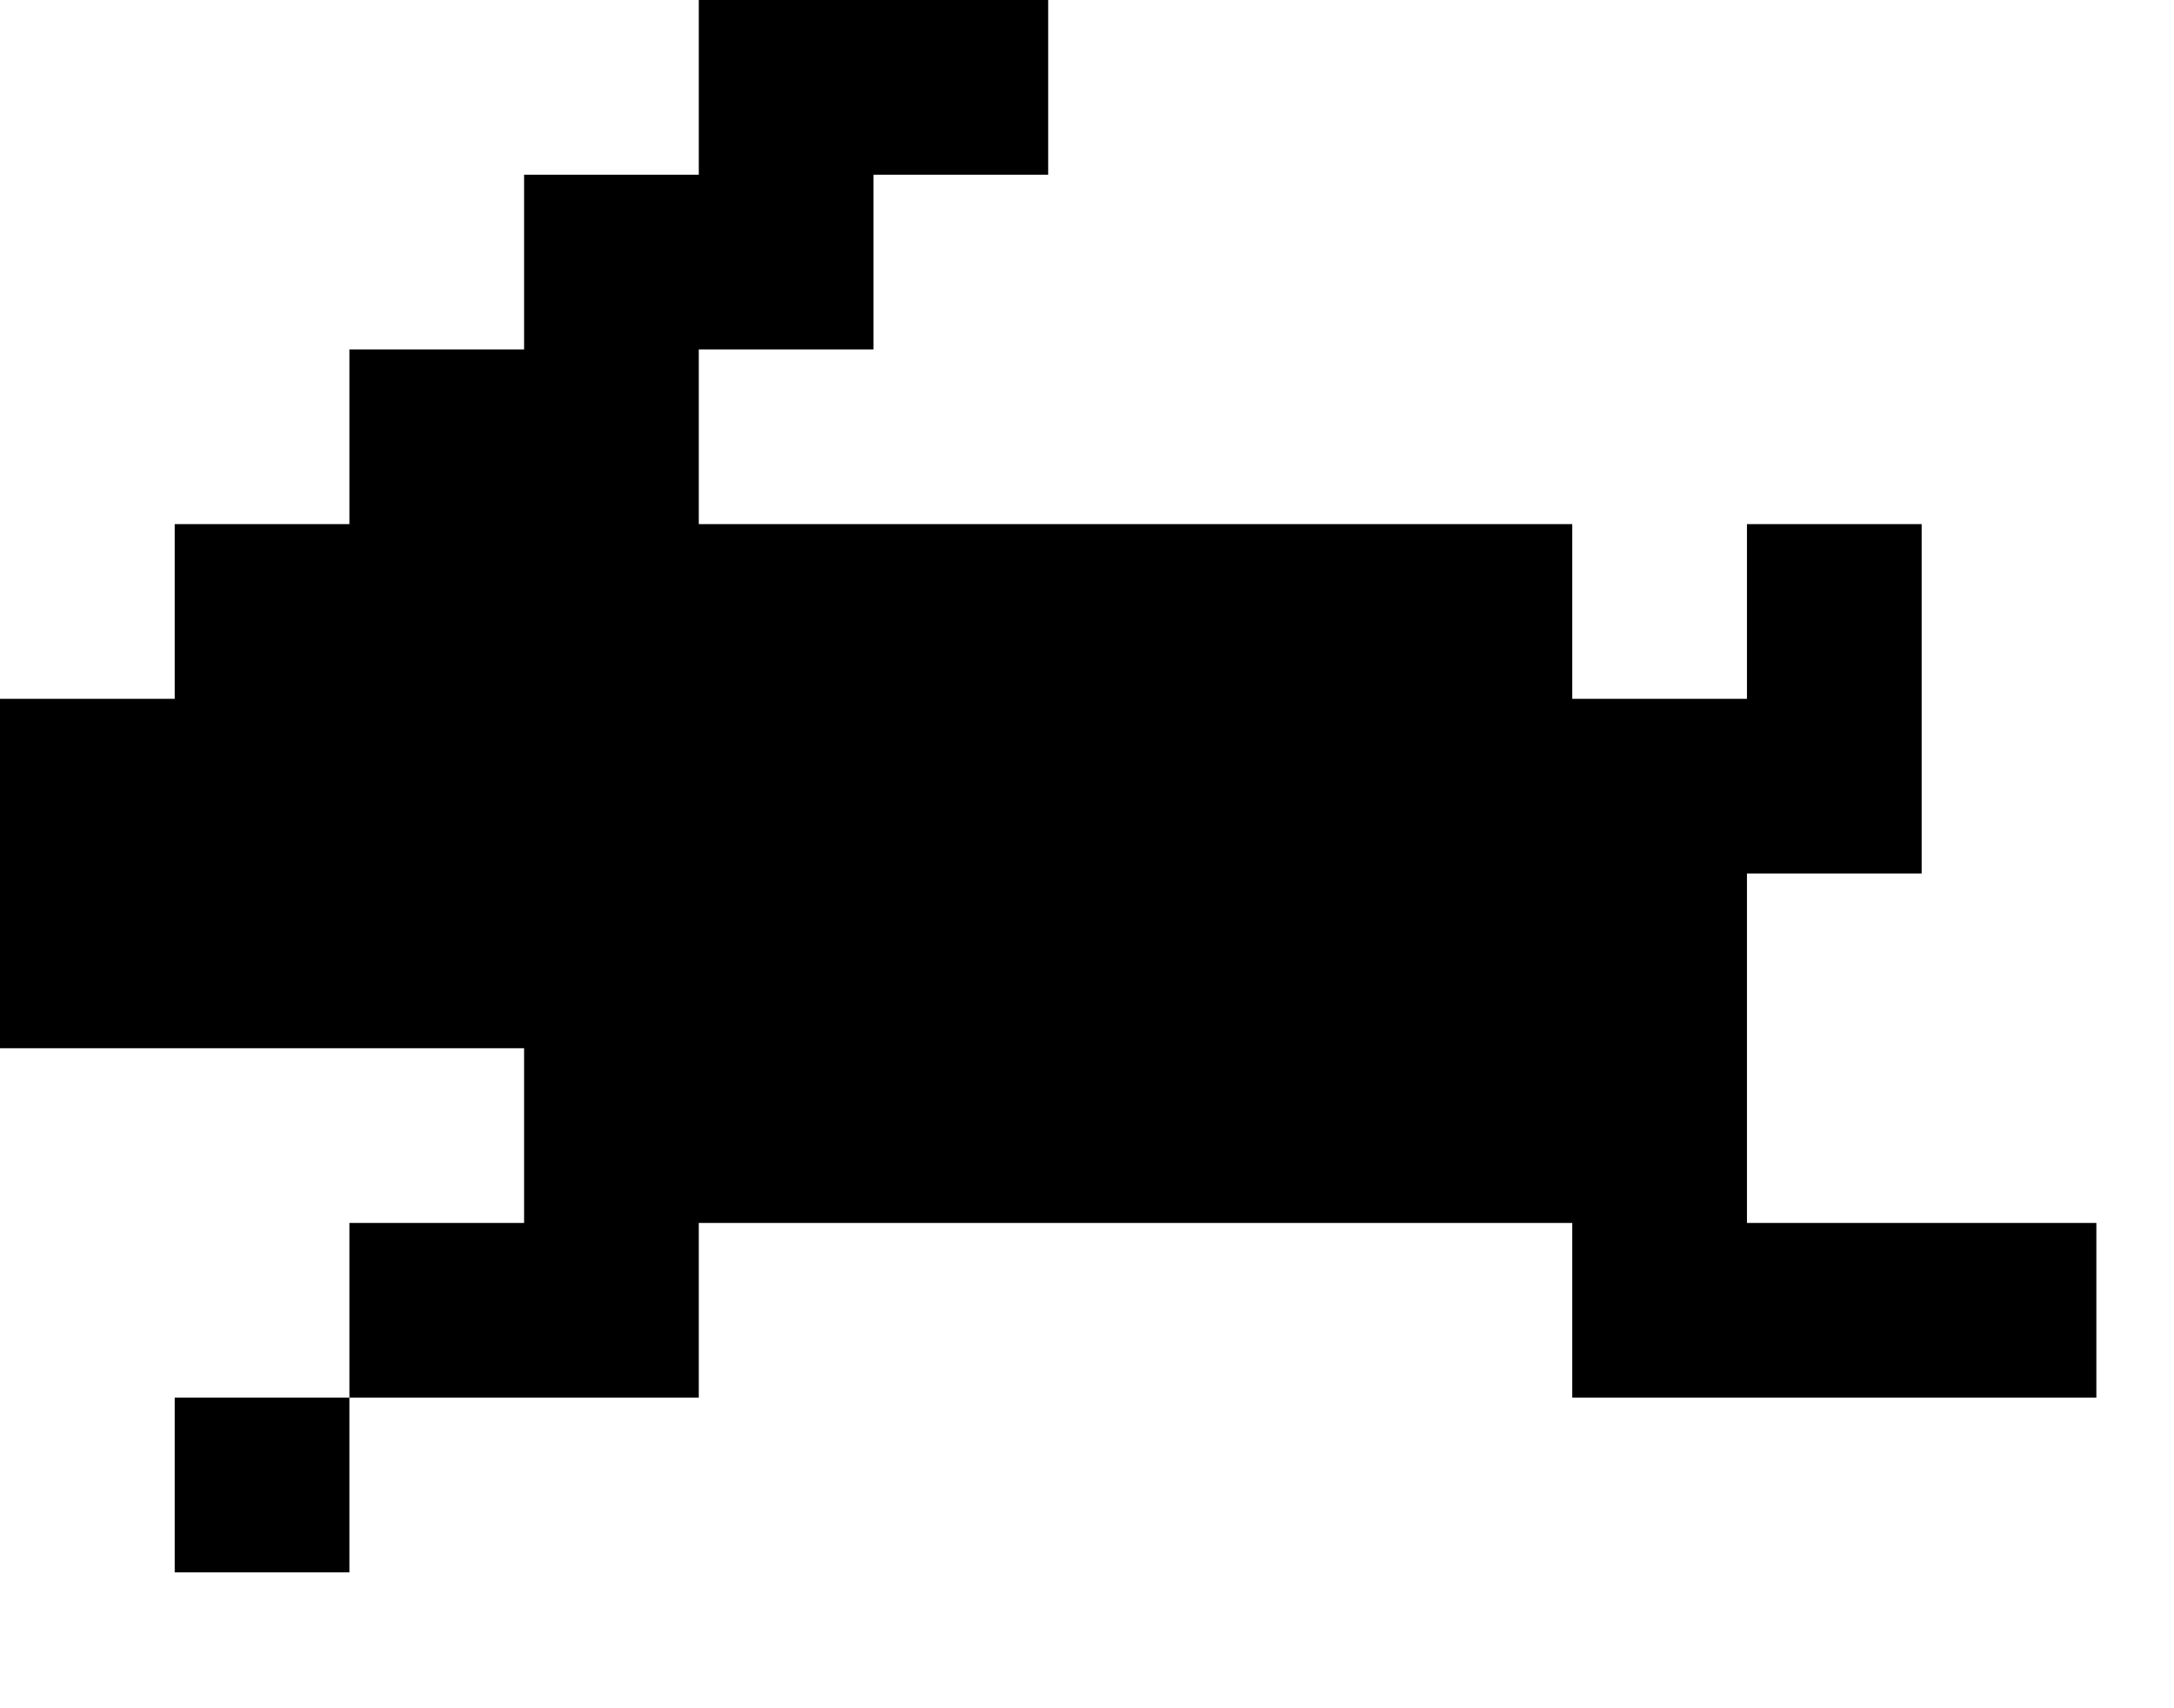 <svg width="14" height="11" viewBox="0 0 14 11" fill="none" xmlns="http://www.w3.org/2000/svg">
<path d="M1.125 9H2.25V10.125H1.125V9Z" fill="black"/>
<path d="M1.125 4.5H0V5.625V6.75H1.125H2.25H3.375V7.875H2.25V9H3.375H4.5V7.875H5.625H6.75H7.875H9H10.125V9H11.25H12.375H13.5V7.875H12.375H11.25V6.75V5.625H12.375V4.5V3.375H11.25V4.5H10.125V3.375H9H7.875H6.75H5.625H4.5V2.25H5.625V1.125H6.75V0H5.625H4.5V1.125H3.375V2.25H2.25V3.375H1.125V4.5Z" fill="black"/>
</svg>
